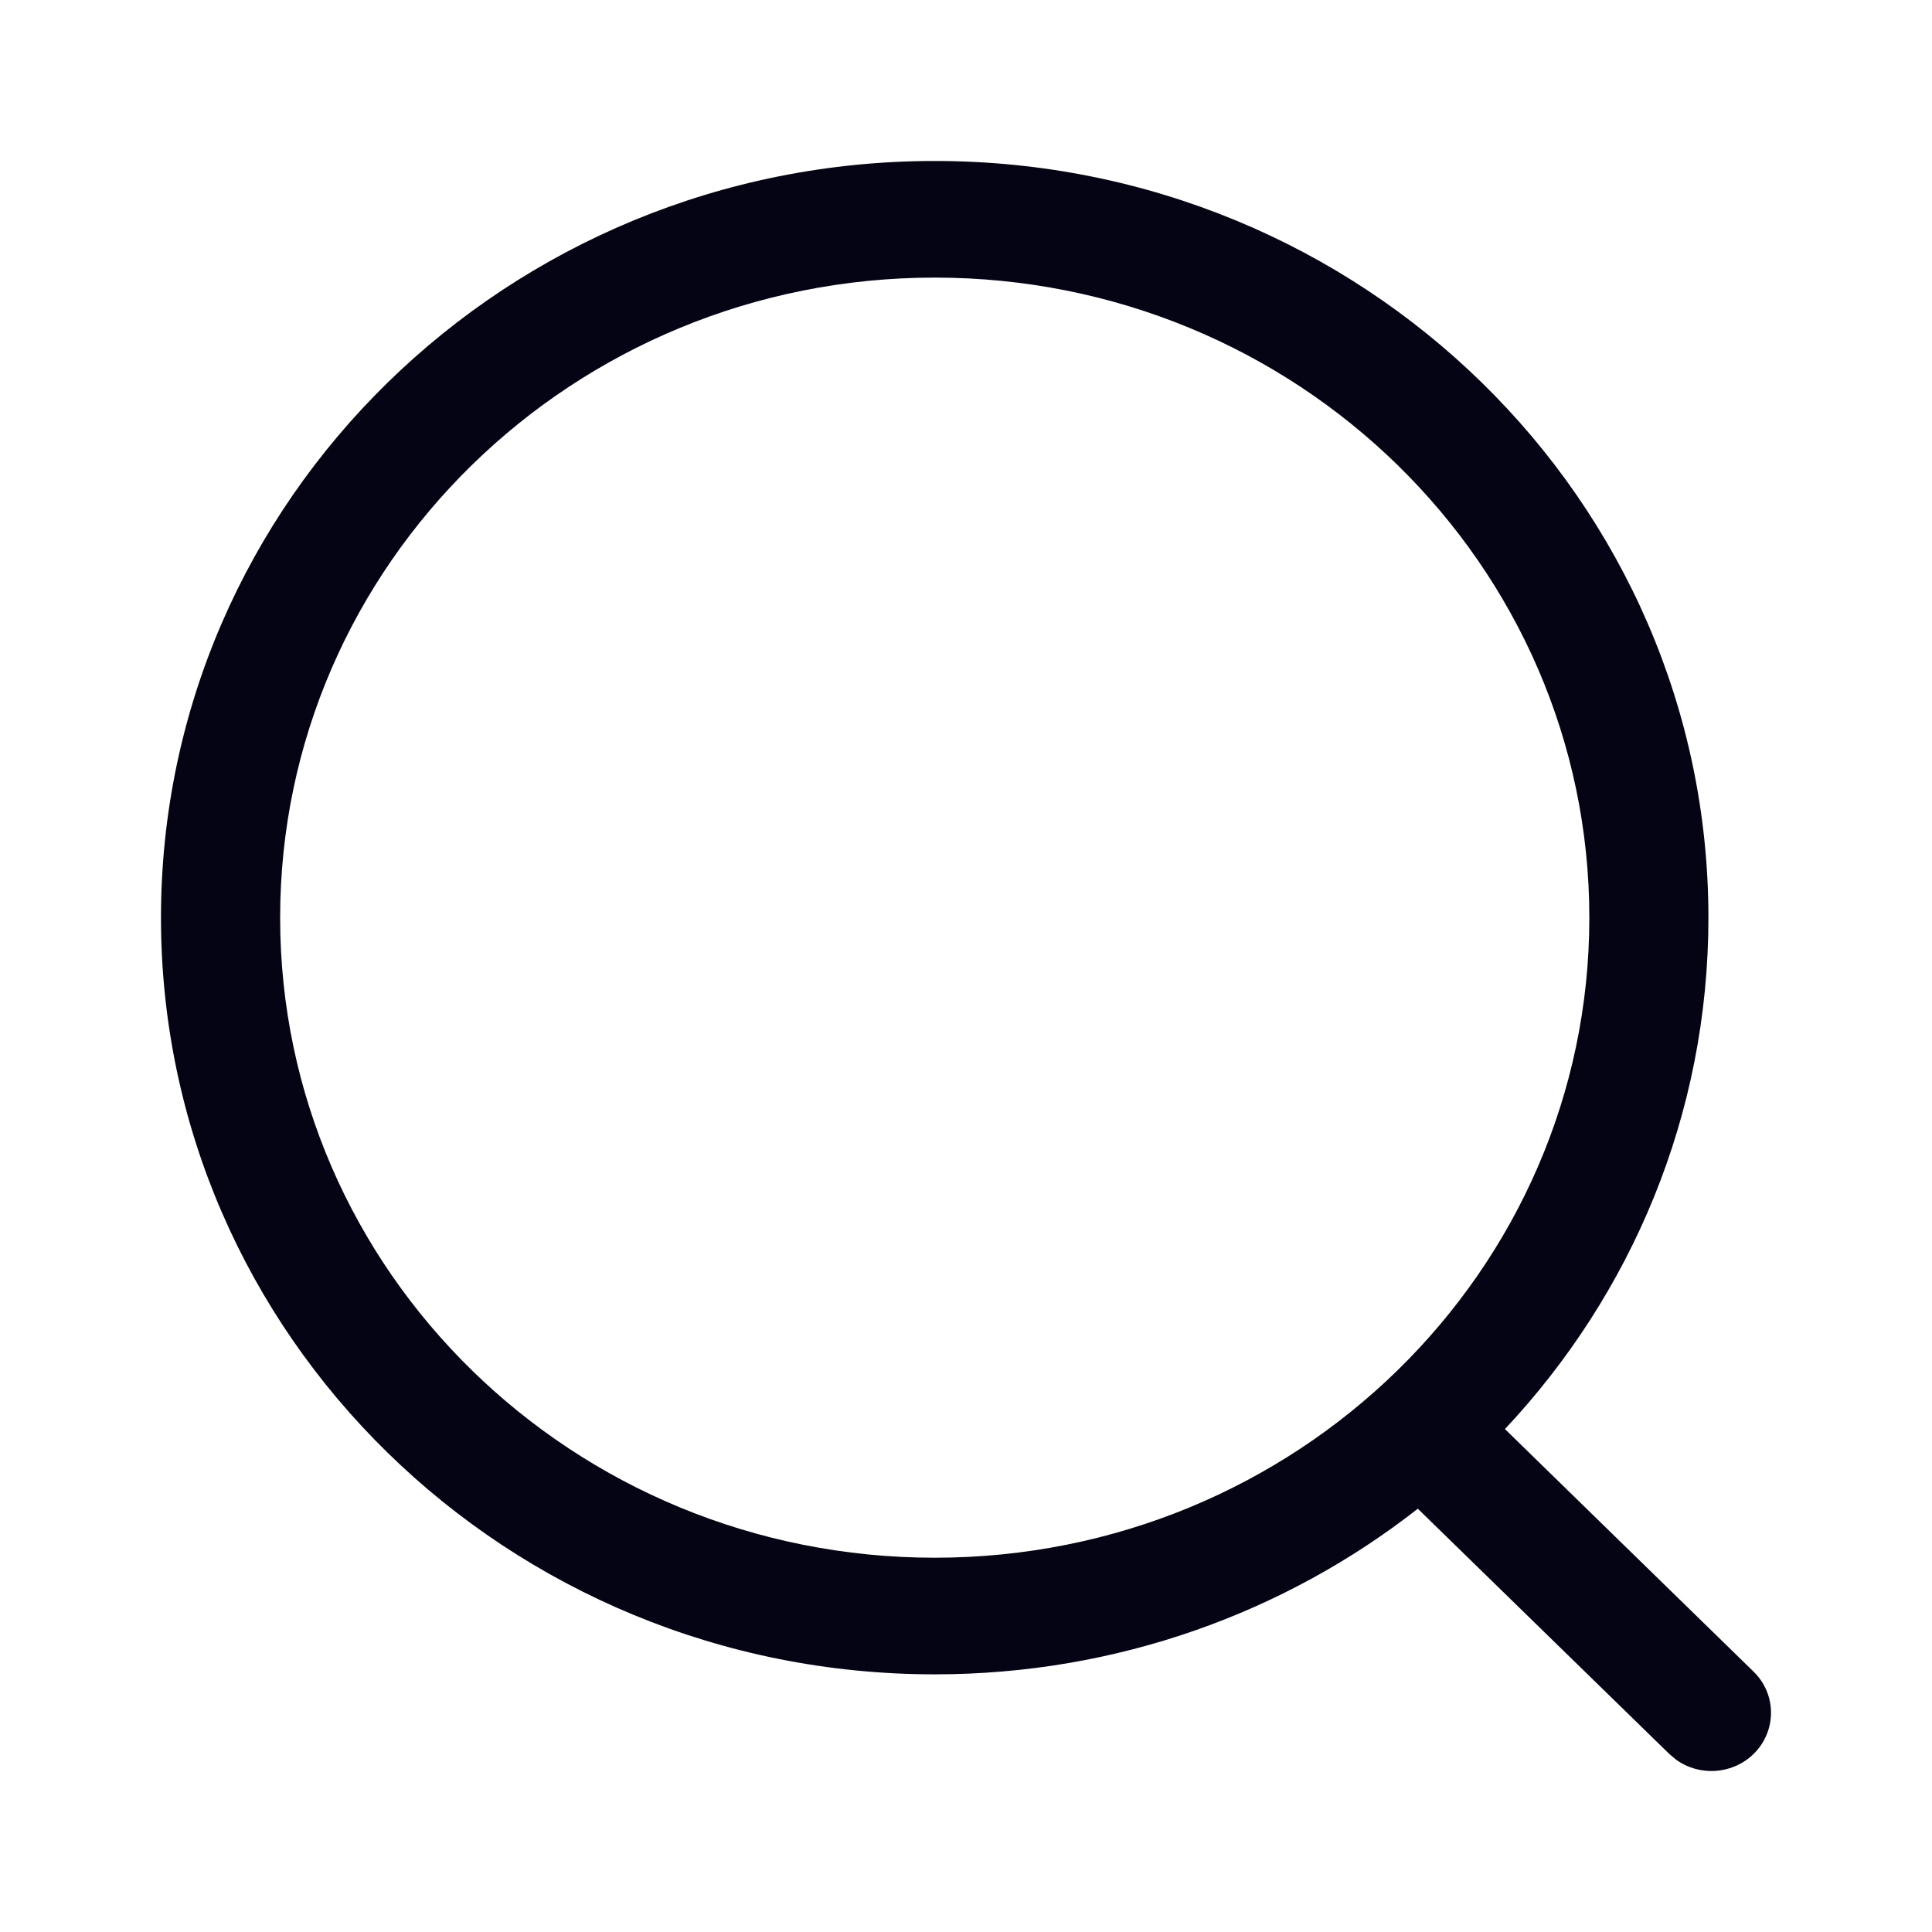 <svg width="22" height="22" viewBox="0 0 22 22" fill="none" xmlns="http://www.w3.org/2000/svg">
<path fill-rule="evenodd" clip-rule="evenodd" d="M10.644 1.833C5.778 1.833 1.833 5.691 1.833 10.45C1.833 15.208 5.778 19.066 10.644 19.066C12.725 19.066 14.638 18.36 16.145 17.18L19.009 19.973L19.085 20.037C19.351 20.23 19.728 20.208 19.969 19.972C20.233 19.712 20.233 19.292 19.967 19.034L17.137 16.273C18.576 14.74 19.454 12.695 19.454 10.45C19.454 5.691 15.51 1.833 10.644 1.833ZM10.644 3.161C14.76 3.161 18.098 6.424 18.098 10.45C18.098 14.475 14.76 17.738 10.644 17.738C6.527 17.738 3.19 14.475 3.19 10.45C3.19 6.424 6.527 3.161 10.644 3.161Z" fill="#040415"/>
</svg>
